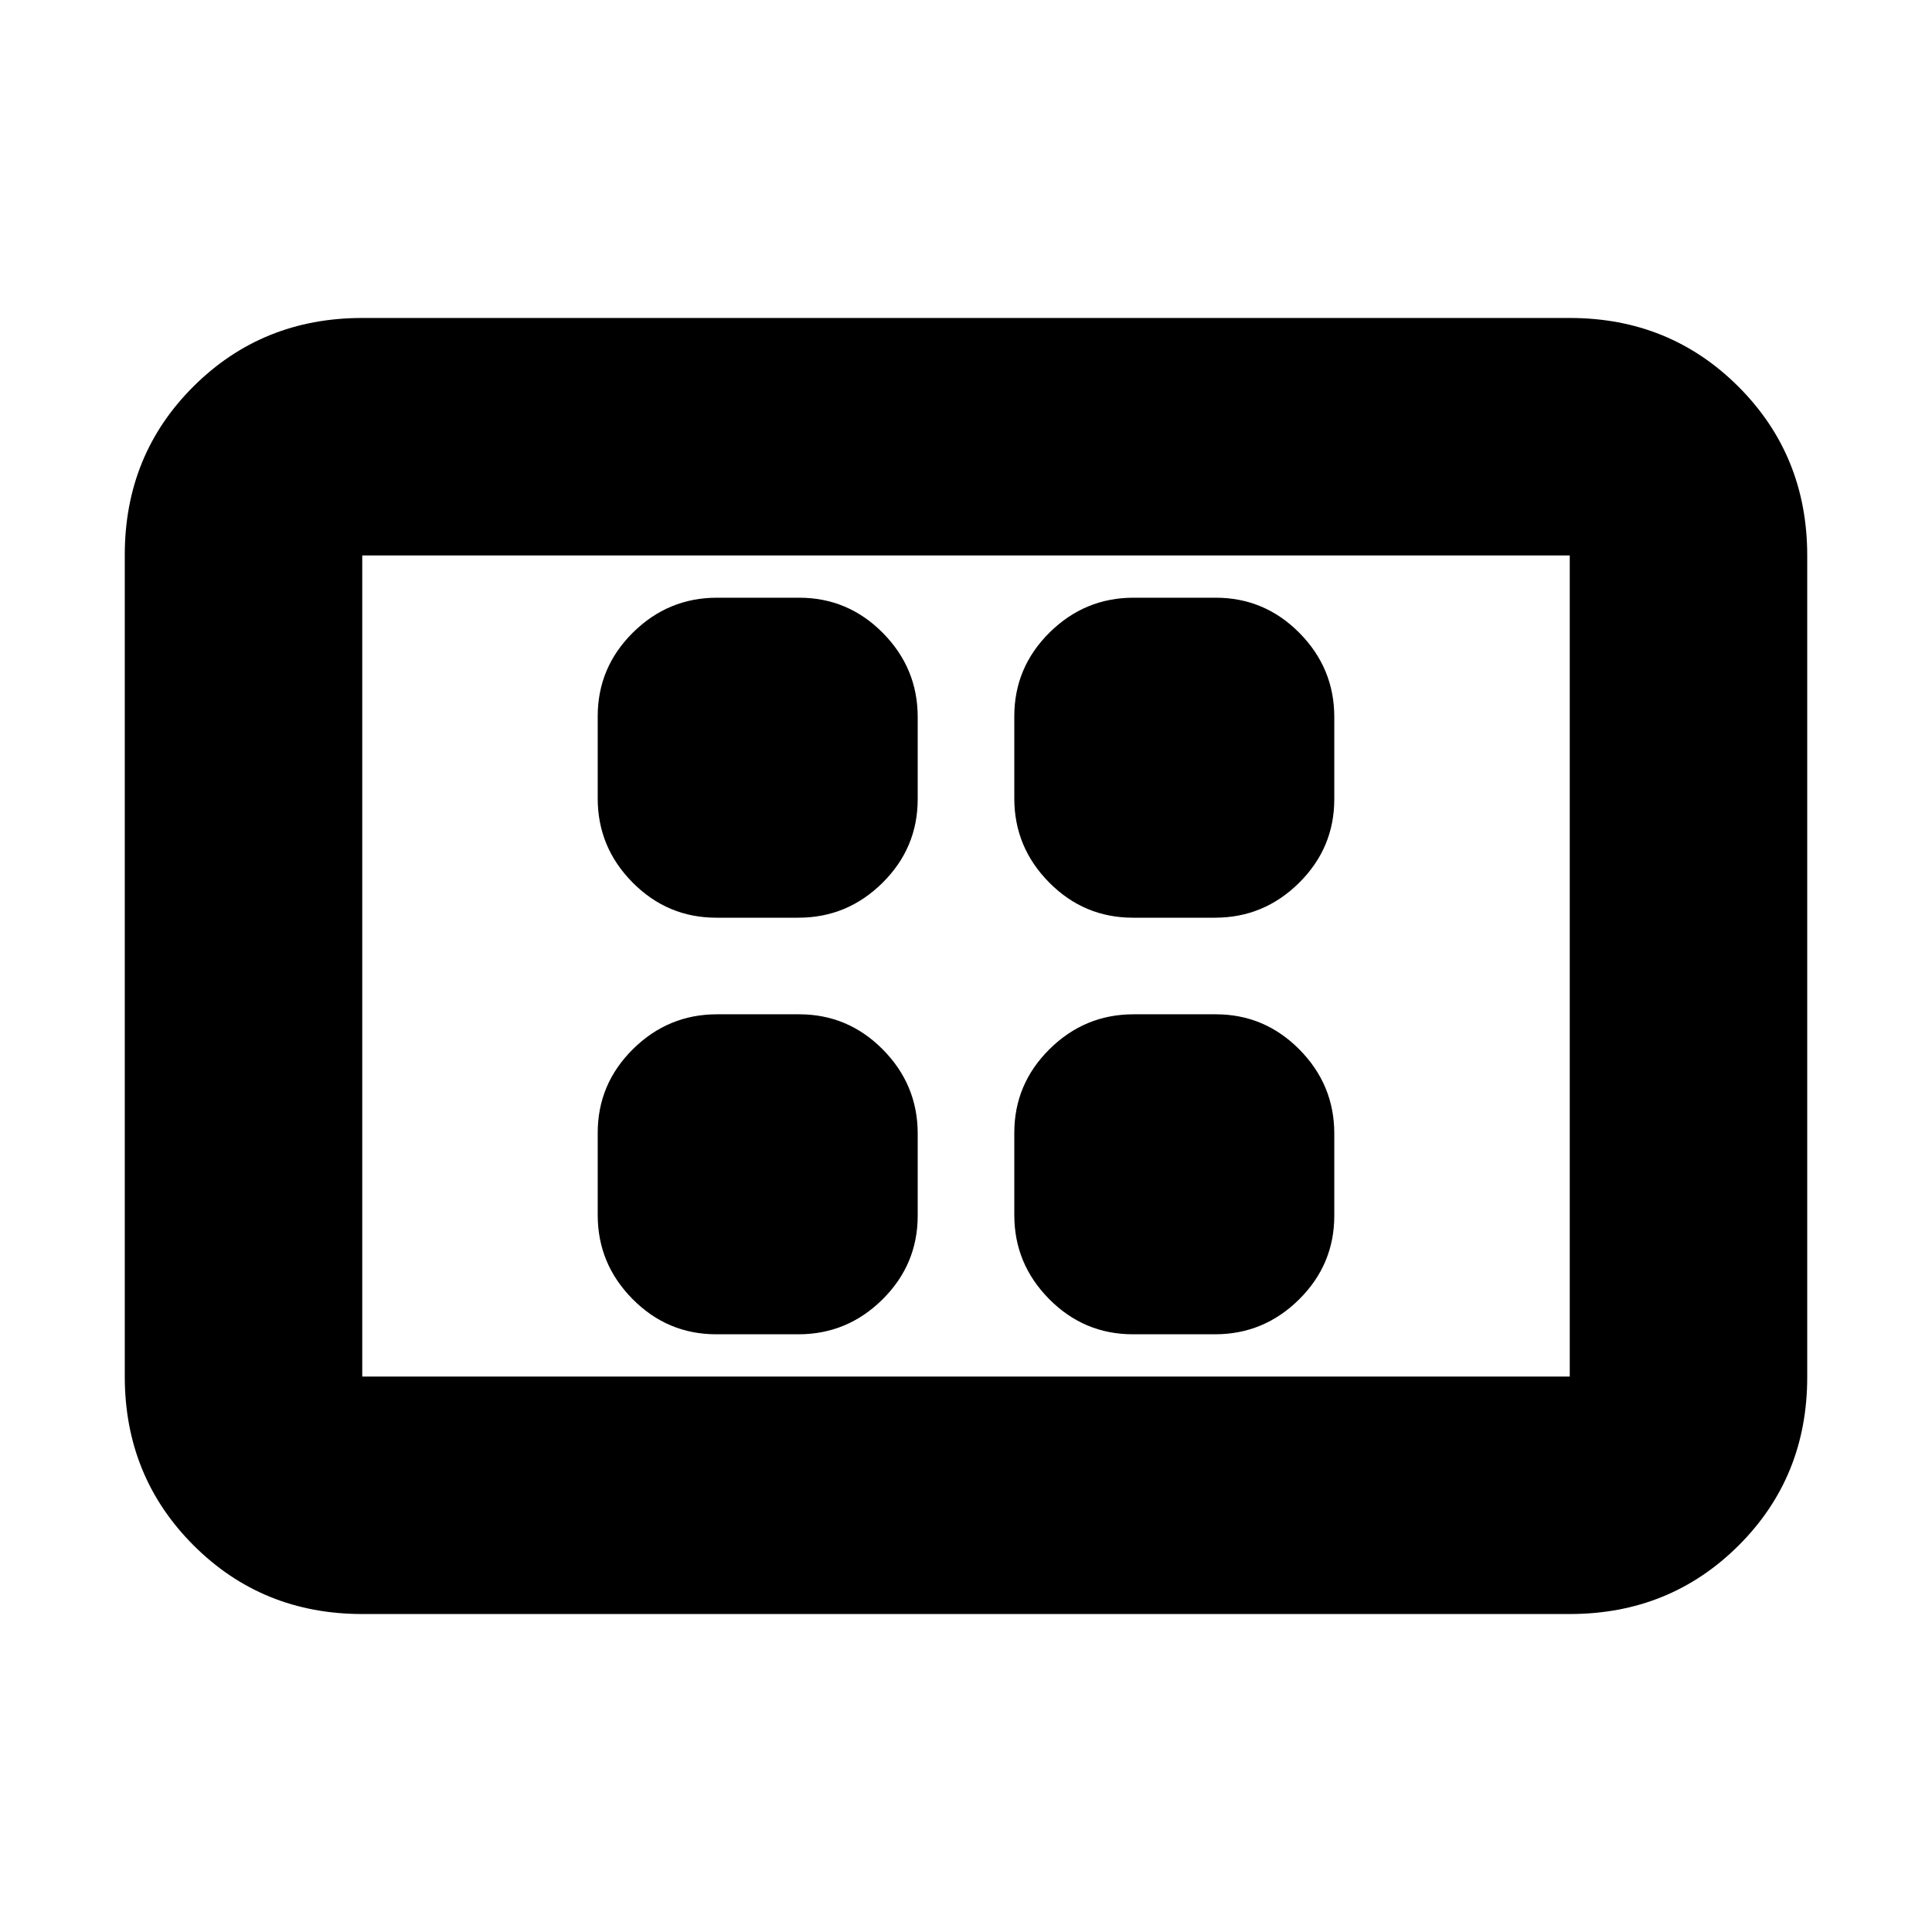 <svg xmlns="http://www.w3.org/2000/svg" height="20" viewBox="0 -960 960 960" width="20"><path d="M355.91-297h40.83q24.26 0 41.76-17.32 17.5-17.33 17.5-41.59v-40.83q0-24.26-17.32-41.76-17.33-17.5-41.59-17.5h-40.83q-24.26 0-41.76 17.32-17.5 17.33-17.5 41.59v40.83q0 24.26 17.32 41.76 17.33 17.5 41.59 17.5Zm0-207h40.83q24.26 0 41.76-17.32 17.5-17.33 17.5-41.59v-40.83q0-24.26-17.32-41.76-17.33-17.5-41.59-17.5h-40.83q-24.26 0-41.76 17.32-17.5 17.33-17.5 41.59v40.83q0 24.26 17.32 41.76 17.33 17.5 41.59 17.5Zm207 207h40.83q24.26 0 41.76-17.32 17.5-17.33 17.5-41.59v-40.83q0-24.26-17.32-41.76-17.33-17.5-41.59-17.5h-40.83q-24.26 0-41.76 17.32-17.5 17.33-17.5 41.59v40.83q0 24.26 17.32 41.76 17.33 17.5 41.59 17.5Zm0-207h40.83q24.26 0 41.76-17.32 17.5-17.33 17.5-41.59v-40.83q0-24.26-17.32-41.76-17.33-17.5-41.59-17.5h-40.83q-24.26 0-41.76 17.32-17.5 17.33-17.5 41.59v40.83q0 24.26 17.32 41.76 17.33 17.5 41.59 17.5ZM180-158q-49.7 0-83.85-34.16Q62-226.32 62-276.04v-408.24Q62-734 96.15-768T180-802h600q49.7 0 83.85 34.16Q898-733.68 898-683.96v408.24Q898-226 863.85-192T780-158H180Zm0-118h600v-408H180v408Zm0 0v-408 408Z"/></svg>